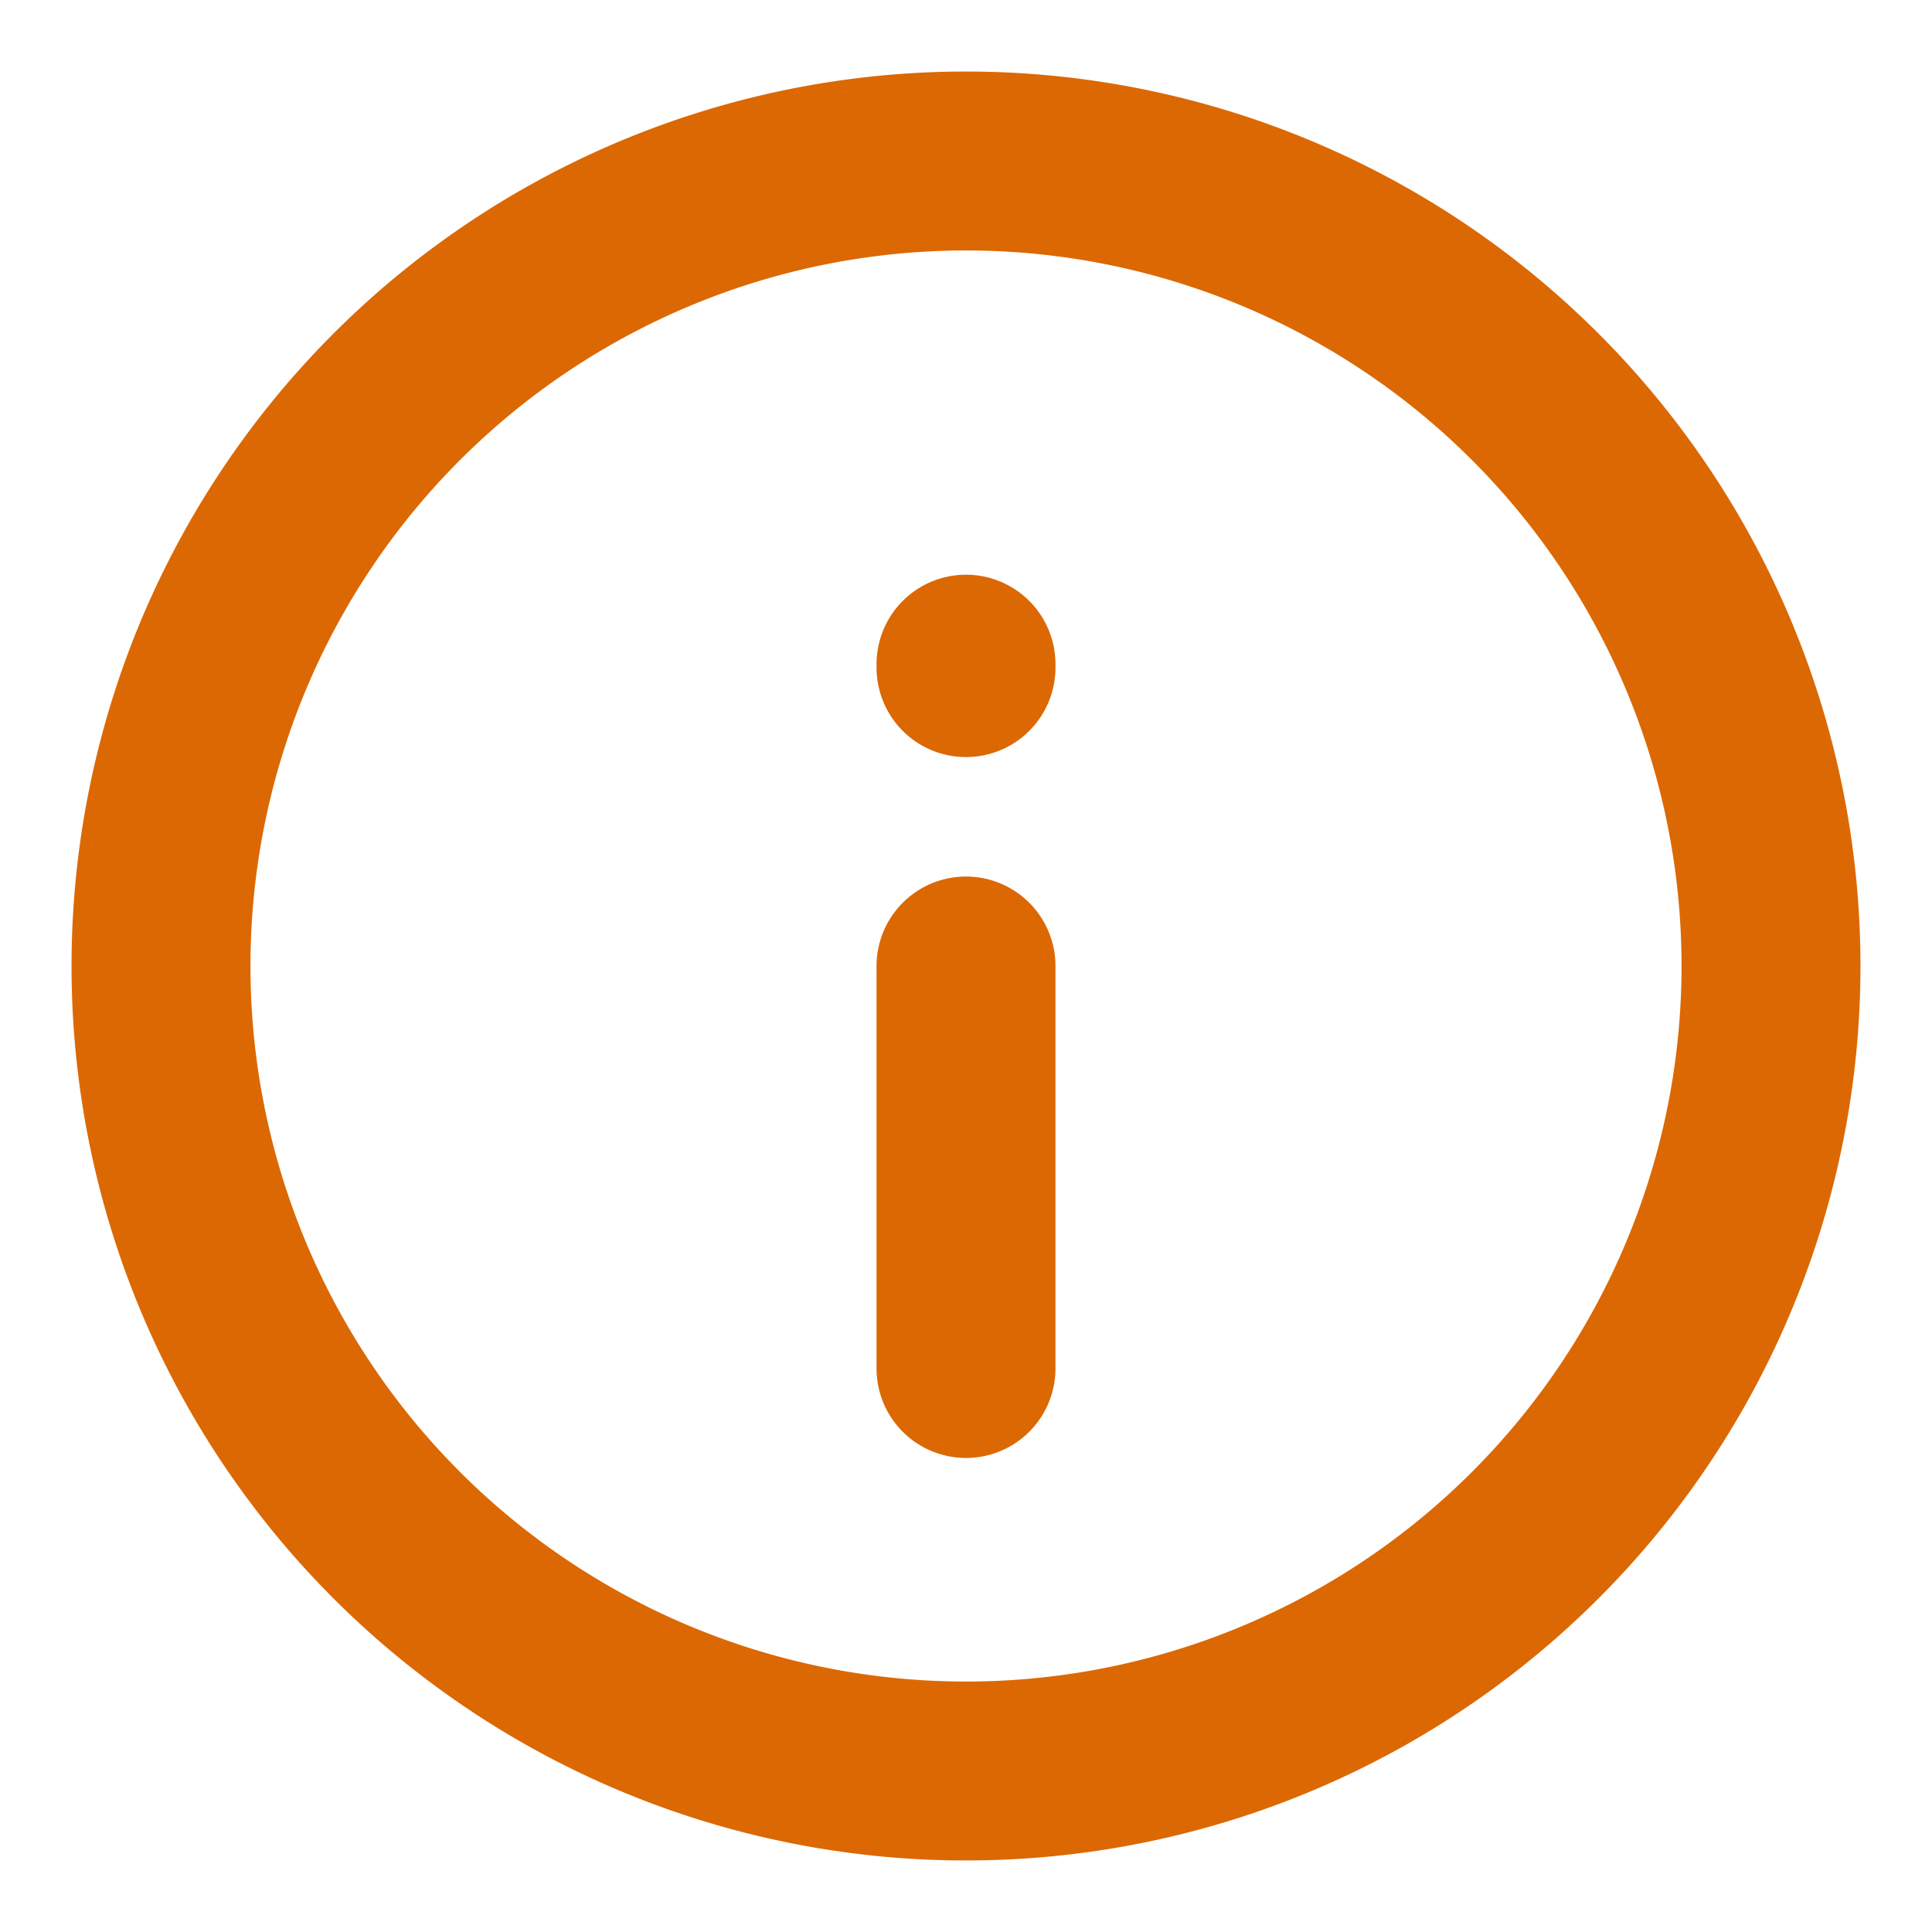 <svg width="18" height="18" fill="none" xmlns="http://www.w3.org/2000/svg"><path d="M9 9v3.75m0-6.53v-.032M1.5 9a7.5 7.5 0 1 1 15 0 7.5 7.5 0 0 1-15 0Z" stroke="#DC6803" stroke-width="1.667" stroke-linecap="round" stroke-linejoin="round"/></svg>